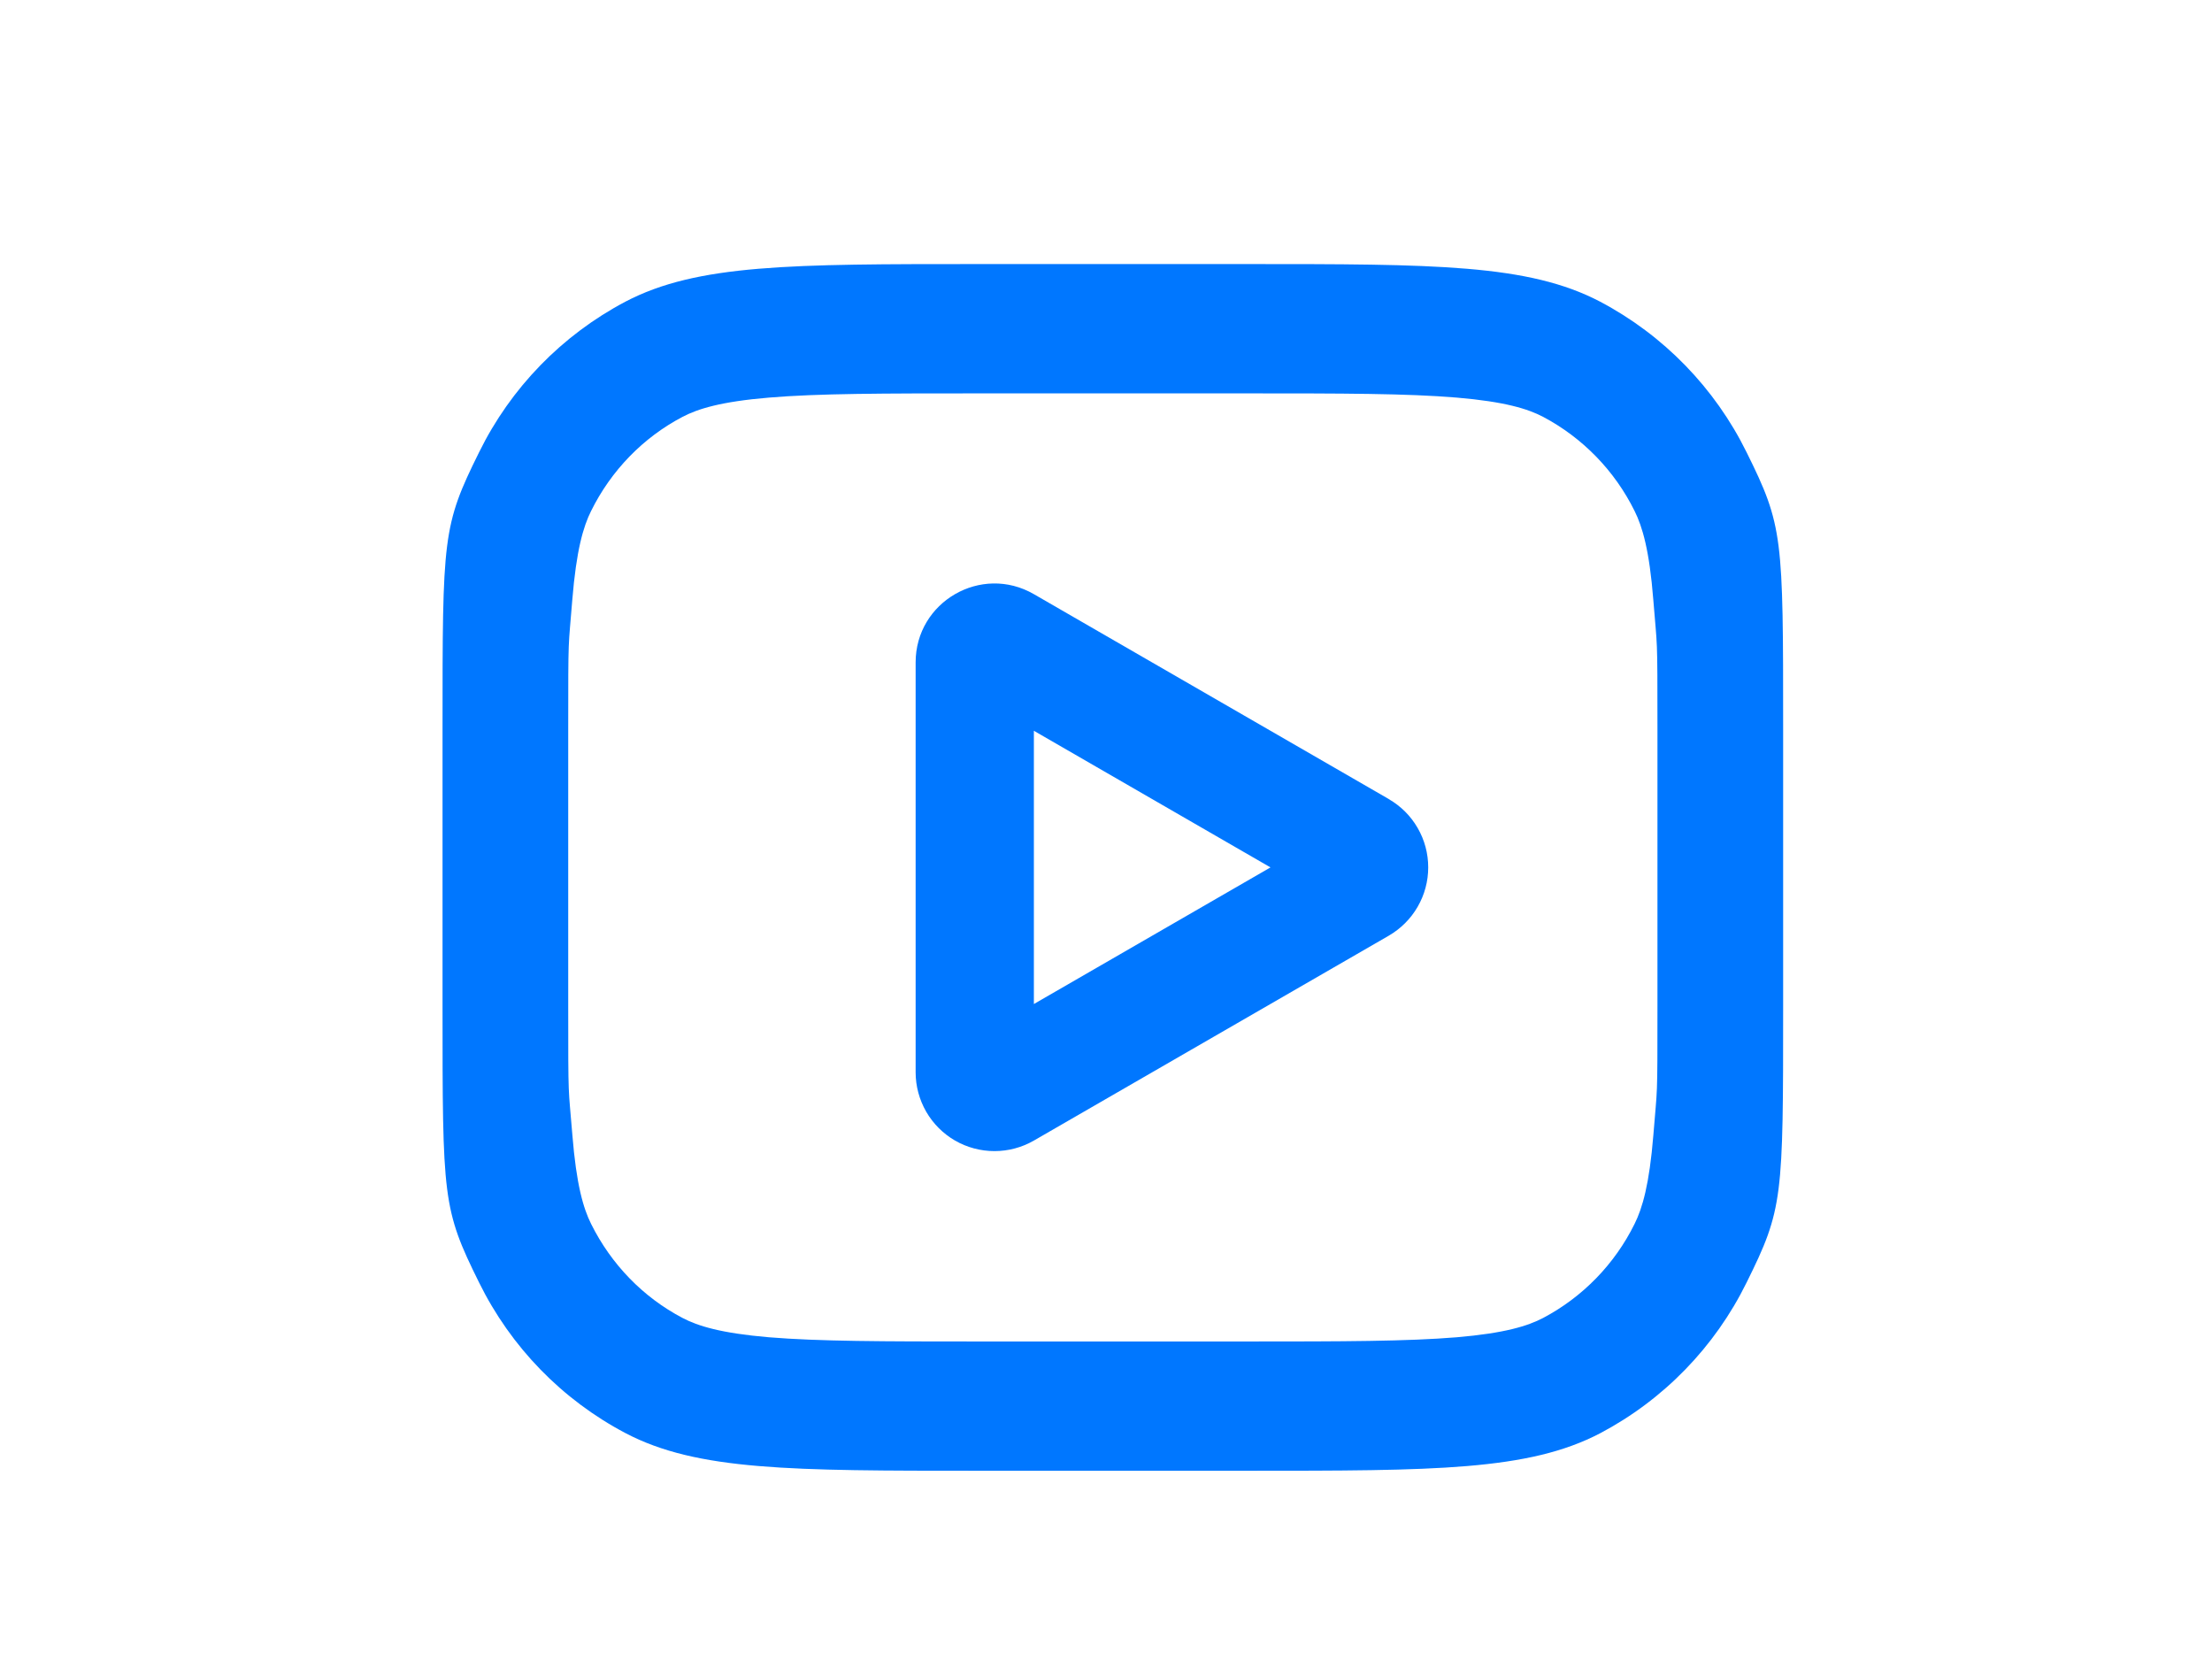 <svg width="33" height="25" viewBox="0 0 33 25" fill="none" xmlns="http://www.w3.org/2000/svg">
<path fill-rule="evenodd" clip-rule="evenodd" d="M20.718 11.92C20.897 12.023 21.046 12.171 21.149 12.35C21.253 12.529 21.307 12.732 21.307 12.939C21.307 13.145 21.253 13.348 21.149 13.527C21.046 13.706 20.897 13.854 20.718 13.958L15.424 17.014C15.245 17.117 15.043 17.171 14.836 17.171C14.63 17.171 14.427 17.117 14.248 17.014C14.07 16.911 13.921 16.762 13.818 16.584C13.715 16.405 13.66 16.202 13.66 15.996V9.881C13.66 8.976 14.64 8.41 15.424 8.863L20.718 11.919V11.92ZM15.424 10.901L18.954 12.939L15.424 14.977V10.901Z" fill="#0077FF"/>
<path fill-rule="evenodd" clip-rule="evenodd" d="M18.602 5.868H14.602C13.171 5.868 12.21 5.869 11.471 5.931C10.753 5.991 10.41 6.099 10.183 6.218C9.595 6.526 9.117 7.018 8.818 7.623C8.702 7.855 8.598 8.208 8.538 8.947C8.478 9.707 8.477 9.41 8.477 10.883V14.996C8.477 16.468 8.478 16.171 8.539 16.931C8.598 17.669 8.702 18.023 8.818 18.256C9.118 18.86 9.595 19.352 10.183 19.66C10.41 19.779 10.753 19.887 11.471 19.948C12.211 20.009 13.171 20.011 14.602 20.011H18.602C20.033 20.011 20.994 20.009 21.733 19.948C22.451 19.887 22.794 19.779 23.021 19.66C23.612 19.348 24.09 18.856 24.386 18.256C24.502 18.023 24.606 17.671 24.666 16.931C24.726 16.172 24.727 16.468 24.727 14.996V10.883C24.727 9.41 24.725 9.708 24.665 8.947C24.607 8.208 24.502 7.855 24.386 7.623C24.09 7.023 23.612 6.531 23.021 6.218C22.794 6.099 22.451 5.992 21.733 5.931C20.993 5.869 20.033 5.868 18.602 5.868ZM7.147 6.747C6.602 7.847 6.602 8.002 6.602 10.883V14.996C6.602 17.877 6.602 18.032 7.147 19.131C7.62 20.092 8.384 20.879 9.332 21.378C10.402 21.939 11.802 21.939 14.602 21.939H18.602C21.402 21.939 22.802 21.939 23.872 21.38C24.819 20.88 25.584 20.093 26.057 19.131C26.602 18.032 26.602 17.877 26.602 14.996V10.883C26.602 8.002 26.602 7.847 26.057 6.747C25.584 5.787 24.819 5 23.872 4.5C22.802 3.939 21.402 3.939 18.602 3.939H14.602C11.802 3.939 10.402 3.939 9.332 4.499C8.384 4.999 7.619 5.786 7.147 6.747Z" fill="#0077FF"/>
</svg>
